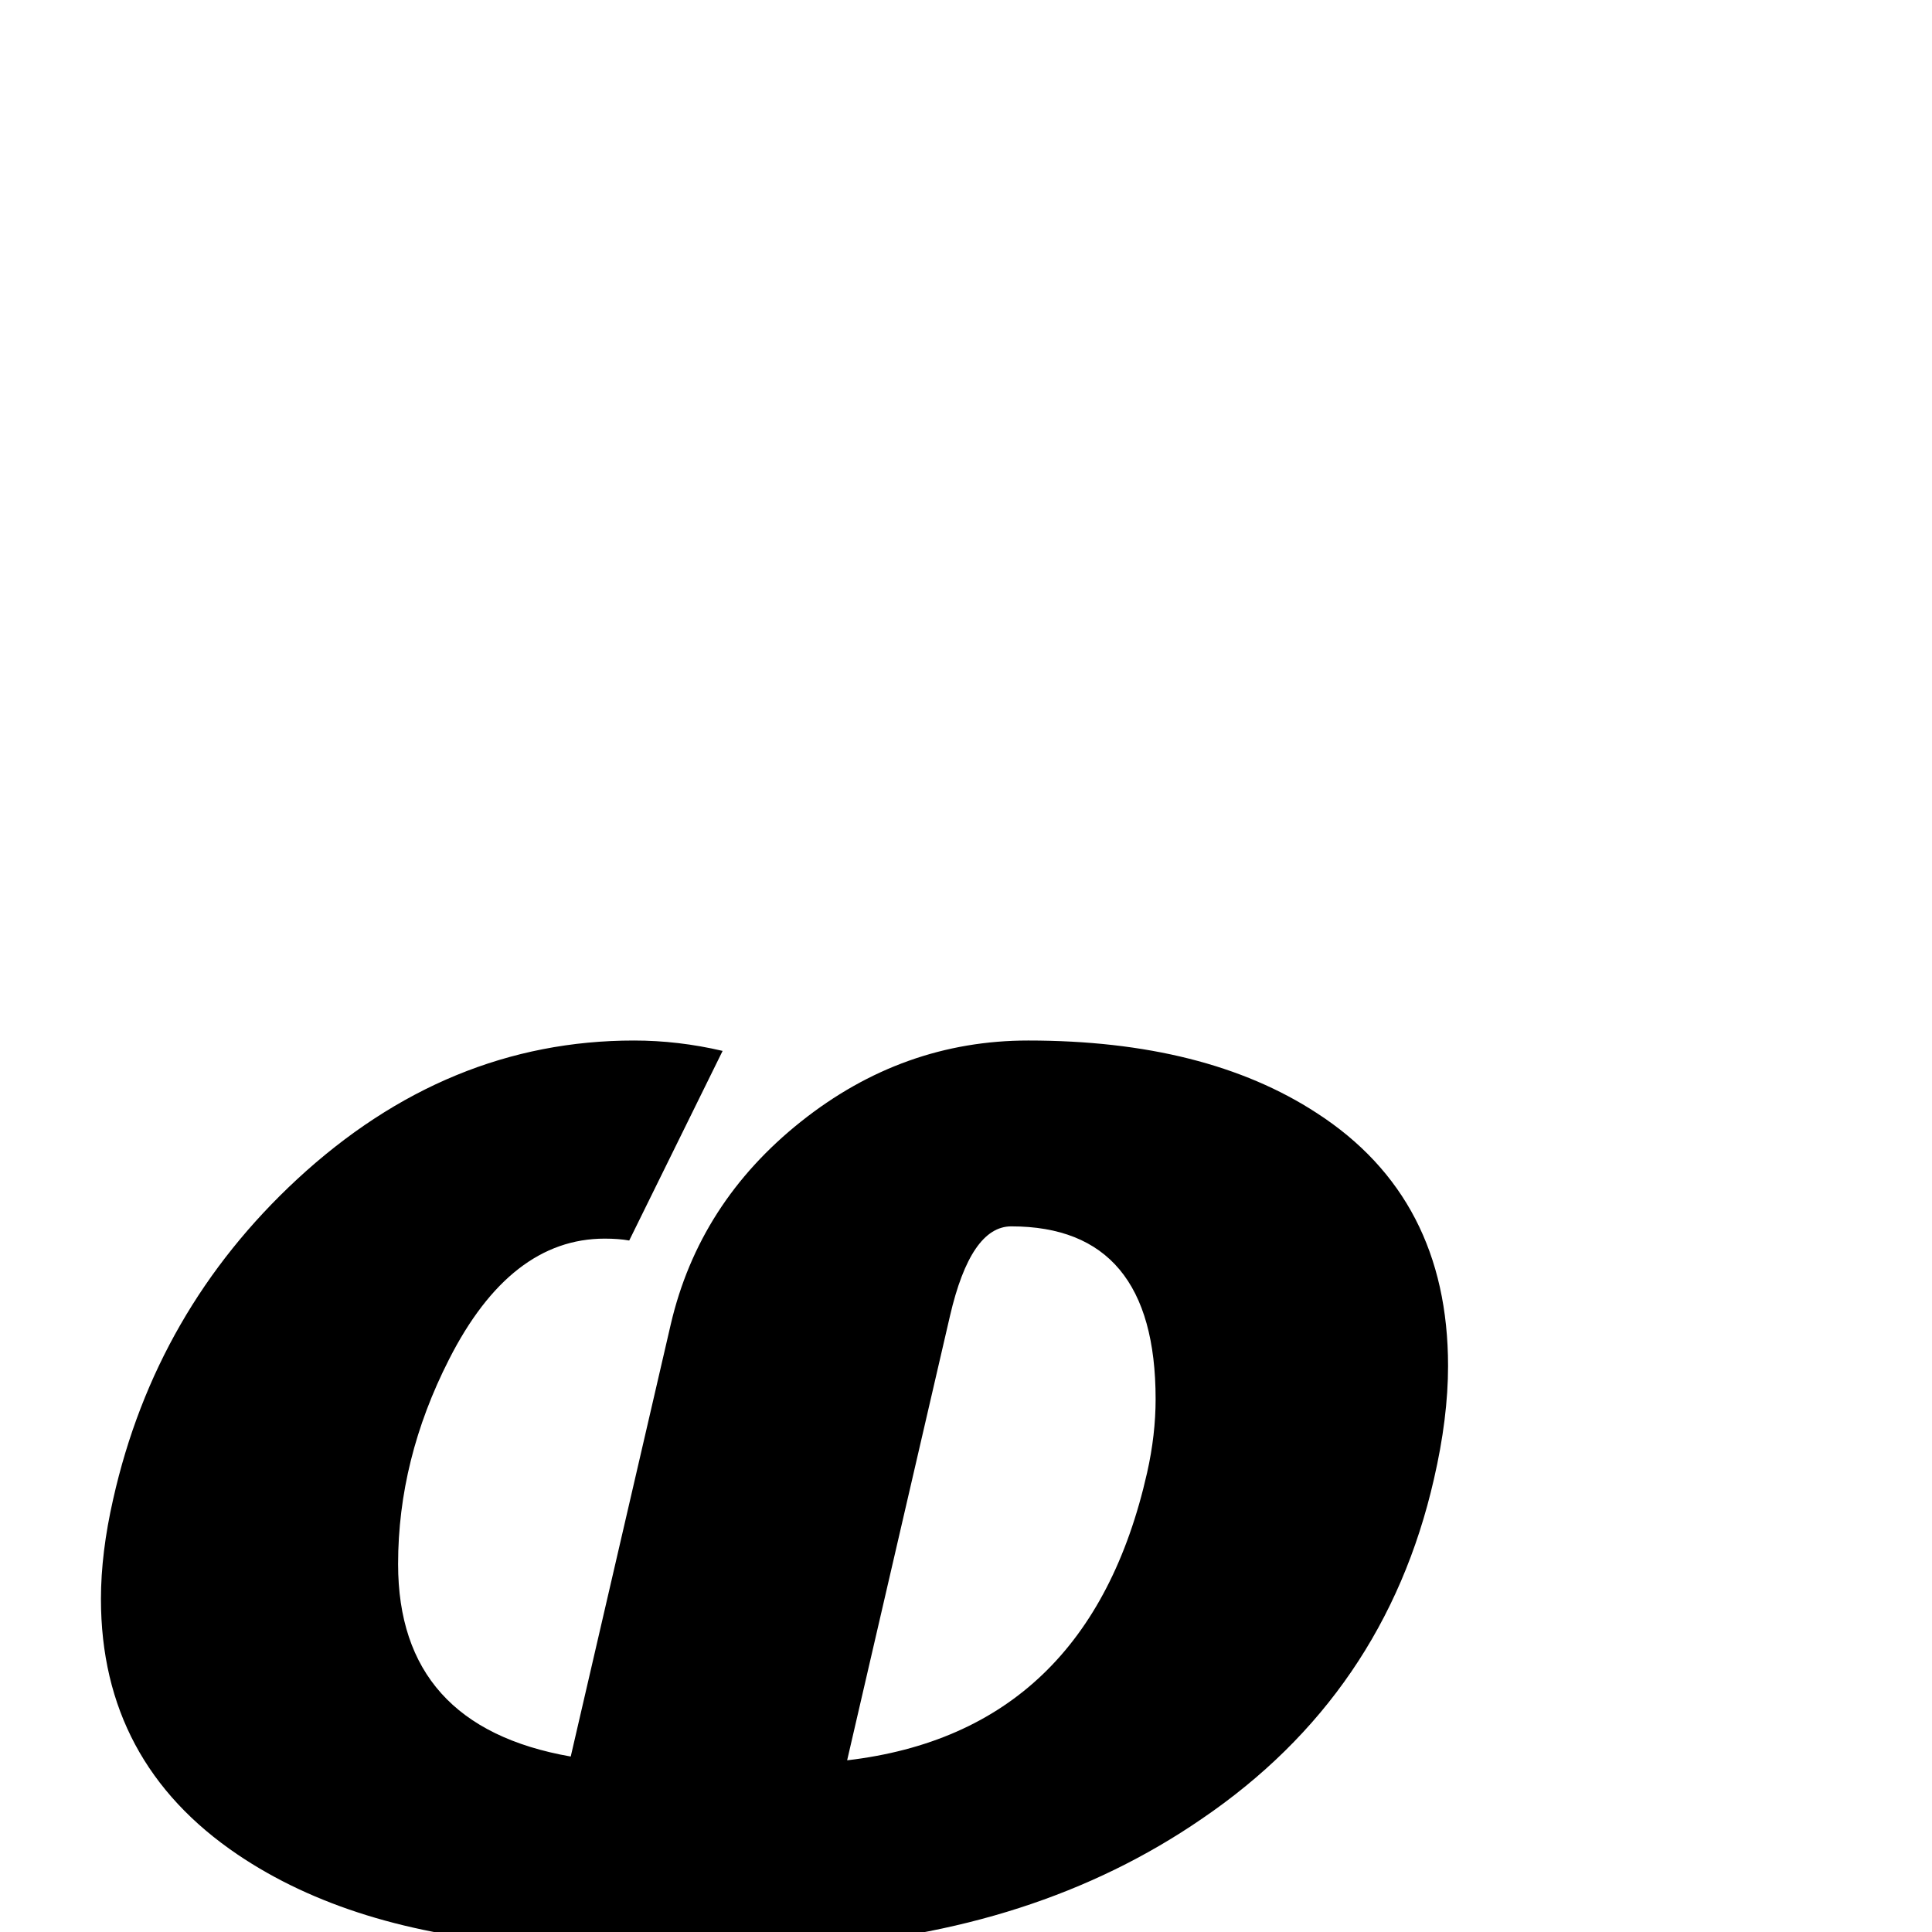<?xml version="1.0" standalone="no"?>
<!DOCTYPE svg PUBLIC "-//W3C//DTD SVG 1.1//EN" "http://www.w3.org/Graphics/SVG/1.1/DTD/svg11.dtd" >
<svg viewBox="0 -442 2048 2048">
  <g transform="matrix(1 0 0 -1 0 1606)">
   <path fill="currentColor"
d="M1535 600q0 -55 -15 -120q-52 -228 -246 -360q-176 -121 -422 -136l-98 -426h-294l99 429q-187 14 -307 95q-145 98 -145 271q0 49 13 106q45 200 195 339q159 147 357 147q47 0 94 -11l-99 -201q-11 2 -26 2q-100 0 -165 -128q-54 -106 -54 -217q0 -172 183 -204
l106 458q30 129 138 215t241 86q188 0 306 -77q139 -90 139 -268zM1225 565q0 183 -153 183q-43 0 -65 -95l-109 -471q256 30 318 305q9 40 9 78z" />
  </g>

</svg>

